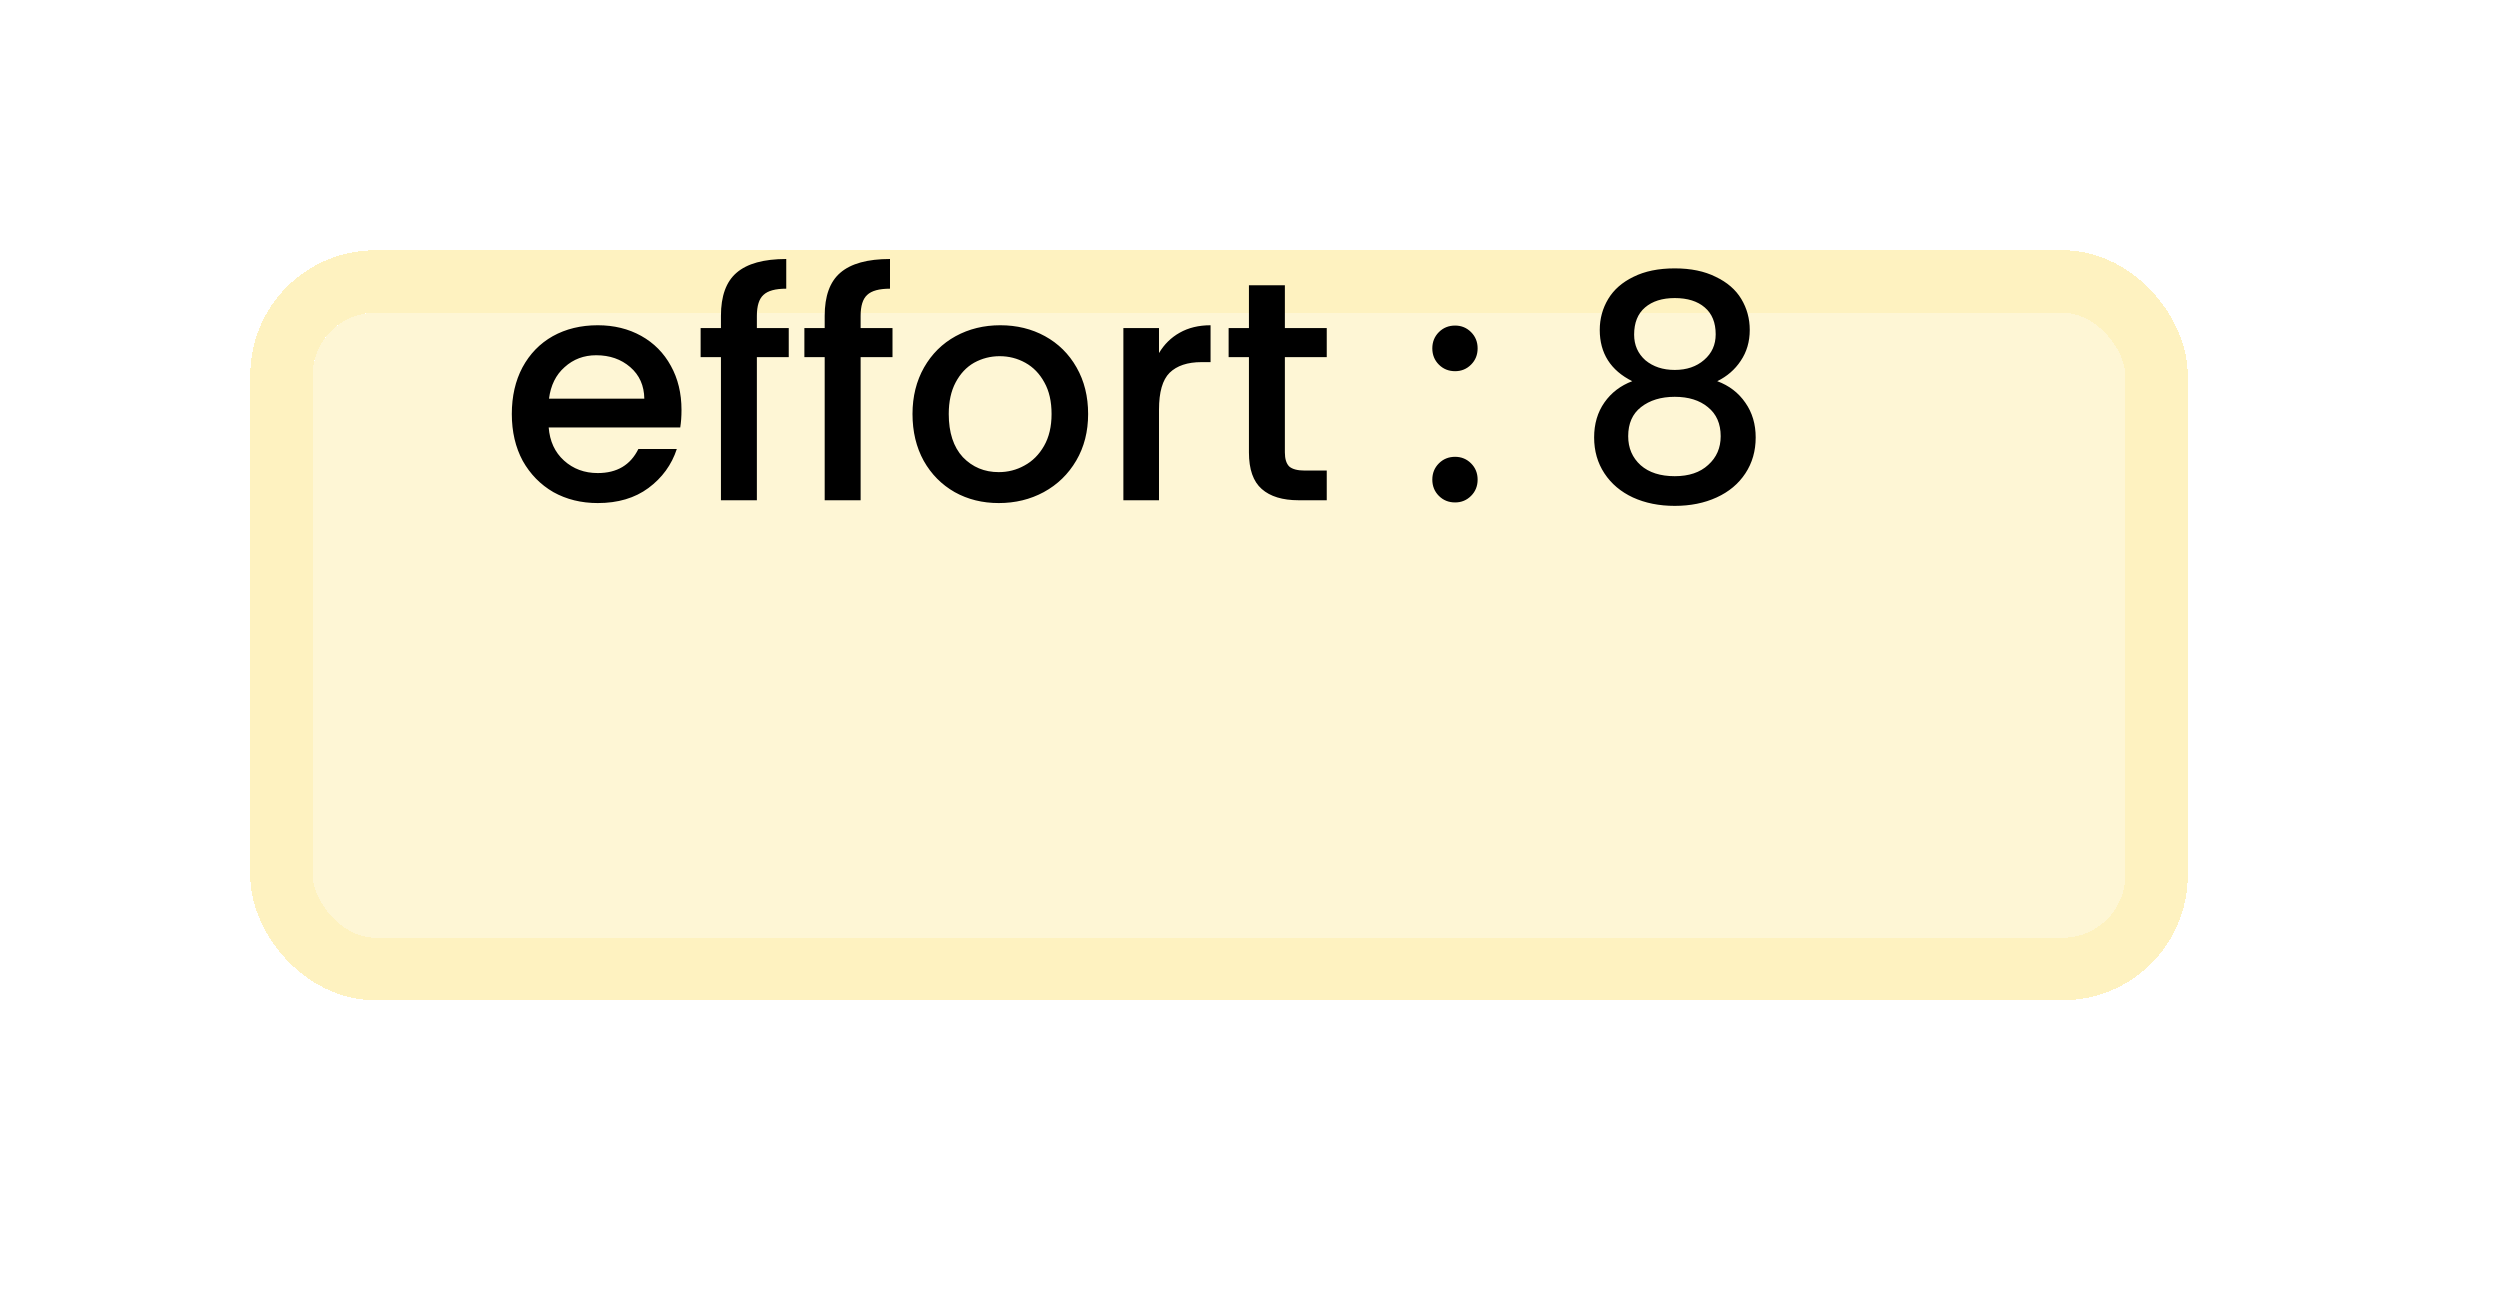 <svg width="40" height="21" viewBox="0 0 40 21" fill="none" xmlns="http://www.w3.org/2000/svg">
<g filter="url(#filter0_d_17_130)">
<rect x="5.004" y="1.004" width="29" height="10" rx="1" fill="#FEF2C0" fill-opacity="0.67" style="mix-blend-mode:darken" shape-rendering="crispEdges"/>
<rect x="4.504" y="0.504" width="30" height="11" rx="1.5" stroke="#FEF2C0" shape-rendering="crispEdges"/>
</g>
<path d="M10.904 6.559C10.904 6.662 10.897 6.756 10.884 6.839H8.779C8.796 7.059 8.877 7.236 9.024 7.369C9.171 7.502 9.351 7.569 9.564 7.569C9.871 7.569 10.087 7.441 10.214 7.184H10.829C10.746 7.437 10.594 7.646 10.374 7.809C10.157 7.969 9.887 8.049 9.564 8.049C9.301 8.049 9.064 7.991 8.854 7.874C8.647 7.754 8.484 7.587 8.364 7.374C8.247 7.157 8.189 6.907 8.189 6.624C8.189 6.341 8.246 6.092 8.359 5.879C8.476 5.662 8.637 5.496 8.844 5.379C9.054 5.262 9.294 5.204 9.564 5.204C9.824 5.204 10.056 5.261 10.259 5.374C10.462 5.487 10.621 5.647 10.734 5.854C10.847 6.057 10.904 6.292 10.904 6.559ZM10.309 6.379C10.306 6.169 10.231 6.001 10.084 5.874C9.937 5.747 9.756 5.684 9.539 5.684C9.342 5.684 9.174 5.747 9.034 5.874C8.894 5.997 8.811 6.166 8.784 6.379H10.309ZM12.62 5.714H12.11V8.004H11.535V5.714H11.21V5.249H11.535V5.054C11.535 4.737 11.618 4.507 11.785 4.364C11.955 4.217 12.22 4.144 12.58 4.144V4.619C12.406 4.619 12.285 4.652 12.215 4.719C12.145 4.782 12.11 4.894 12.11 5.054V5.249H12.62V5.714ZM14.28 5.714H13.77V8.004H13.195V5.714H12.87V5.249H13.195V5.054C13.195 4.737 13.278 4.507 13.445 4.364C13.615 4.217 13.88 4.144 14.24 4.144V4.619C14.067 4.619 13.945 4.652 13.875 4.719C13.805 4.782 13.77 4.894 13.77 5.054V5.249H14.28V5.714ZM15.98 8.049C15.72 8.049 15.485 7.991 15.275 7.874C15.065 7.754 14.9 7.587 14.78 7.374C14.66 7.157 14.6 6.907 14.6 6.624C14.6 6.344 14.662 6.096 14.785 5.879C14.909 5.662 15.077 5.496 15.29 5.379C15.504 5.262 15.742 5.204 16.005 5.204C16.268 5.204 16.507 5.262 16.72 5.379C16.933 5.496 17.102 5.662 17.225 5.879C17.349 6.096 17.41 6.344 17.41 6.624C17.41 6.904 17.347 7.152 17.22 7.369C17.093 7.586 16.92 7.754 16.7 7.874C16.483 7.991 16.244 8.049 15.98 8.049ZM15.98 7.554C16.127 7.554 16.264 7.519 16.39 7.449C16.52 7.379 16.625 7.274 16.705 7.134C16.785 6.994 16.825 6.824 16.825 6.624C16.825 6.424 16.787 6.256 16.71 6.119C16.634 5.979 16.532 5.874 16.405 5.804C16.279 5.734 16.142 5.699 15.995 5.699C15.848 5.699 15.712 5.734 15.585 5.804C15.462 5.874 15.364 5.979 15.29 6.119C15.217 6.256 15.18 6.424 15.18 6.624C15.18 6.921 15.255 7.151 15.405 7.314C15.559 7.474 15.75 7.554 15.98 7.554ZM18.544 5.649C18.627 5.509 18.737 5.401 18.874 5.324C19.014 5.244 19.179 5.204 19.369 5.204V5.794H19.224C19 5.794 18.83 5.851 18.714 5.964C18.6 6.077 18.544 6.274 18.544 6.554V8.004H17.974V5.249H18.544V5.649ZM20.558 5.714V7.239C20.558 7.342 20.581 7.417 20.628 7.464C20.678 7.507 20.761 7.529 20.878 7.529H21.228V8.004H20.778C20.521 8.004 20.324 7.944 20.188 7.824C20.051 7.704 19.983 7.509 19.983 7.239V5.714H19.658V5.249H19.983V4.564H20.558V5.249H21.228V5.714H20.558ZM23.282 8.039C23.178 8.039 23.092 8.004 23.022 7.934C22.952 7.864 22.917 7.777 22.917 7.674C22.917 7.571 22.952 7.484 23.022 7.414C23.092 7.344 23.178 7.309 23.282 7.309C23.382 7.309 23.467 7.344 23.537 7.414C23.607 7.484 23.642 7.571 23.642 7.674C23.642 7.777 23.607 7.864 23.537 7.934C23.467 8.004 23.382 8.039 23.282 8.039ZM23.282 5.939C23.178 5.939 23.092 5.904 23.022 5.834C22.952 5.764 22.917 5.677 22.917 5.574C22.917 5.471 22.952 5.384 23.022 5.314C23.092 5.244 23.178 5.209 23.282 5.209C23.382 5.209 23.467 5.244 23.537 5.314C23.607 5.384 23.642 5.471 23.642 5.574C23.642 5.677 23.607 5.764 23.537 5.834C23.467 5.904 23.382 5.939 23.282 5.939ZM26.116 6.099C25.77 5.926 25.596 5.652 25.596 5.279C25.596 5.099 25.641 4.934 25.731 4.784C25.821 4.634 25.956 4.516 26.136 4.429C26.316 4.339 26.536 4.294 26.796 4.294C27.053 4.294 27.271 4.339 27.451 4.429C27.634 4.516 27.771 4.634 27.861 4.784C27.951 4.934 27.996 5.099 27.996 5.279C27.996 5.466 27.948 5.631 27.851 5.774C27.758 5.914 27.633 6.022 27.476 6.099C27.666 6.169 27.816 6.284 27.926 6.444C28.036 6.601 28.091 6.786 28.091 6.999C28.091 7.216 28.036 7.407 27.926 7.574C27.816 7.741 27.663 7.869 27.466 7.959C27.27 8.049 27.046 8.094 26.796 8.094C26.546 8.094 26.323 8.049 26.126 7.959C25.933 7.869 25.781 7.741 25.671 7.574C25.561 7.407 25.506 7.216 25.506 6.999C25.506 6.782 25.561 6.596 25.671 6.439C25.781 6.282 25.93 6.169 26.116 6.099ZM27.451 5.349C27.451 5.162 27.393 5.019 27.276 4.919C27.16 4.819 27 4.769 26.796 4.769C26.596 4.769 26.438 4.819 26.321 4.919C26.204 5.019 26.146 5.164 26.146 5.354C26.146 5.521 26.206 5.657 26.326 5.764C26.45 5.867 26.606 5.919 26.796 5.919C26.986 5.919 27.143 5.866 27.266 5.759C27.39 5.652 27.451 5.516 27.451 5.349ZM26.796 6.349C26.576 6.349 26.396 6.404 26.256 6.514C26.119 6.621 26.051 6.776 26.051 6.979C26.051 7.169 26.118 7.324 26.251 7.444C26.384 7.561 26.566 7.619 26.796 7.619C27.023 7.619 27.201 7.559 27.331 7.439C27.465 7.319 27.531 7.166 27.531 6.979C27.531 6.779 27.463 6.624 27.326 6.514C27.193 6.404 27.016 6.349 26.796 6.349Z" fill="black"/>
<defs>
<filter id="filter0_d_17_130" x="0.004" y="0.004" width="39" height="20" filterUnits="userSpaceOnUse" color-interpolation-filters="sRGB">
<feFlood flood-opacity="0" result="BackgroundImageFix"/>
<feColorMatrix in="SourceAlpha" type="matrix" values="0 0 0 0 0 0 0 0 0 0 0 0 0 0 0 0 0 0 127 0" result="hardAlpha"/>
<feOffset dy="4"/>
<feGaussianBlur stdDeviation="2"/>
<feComposite in2="hardAlpha" operator="out"/>
<feColorMatrix type="matrix" values="0 0 0 0 0 0 0 0 0 0 0 0 0 0 0 0 0 0 0.25 0"/>
<feBlend mode="normal" in2="BackgroundImageFix" result="effect1_dropShadow_17_130"/>
<feBlend mode="normal" in="SourceGraphic" in2="effect1_dropShadow_17_130" result="shape"/>
</filter>
</defs>
</svg>
